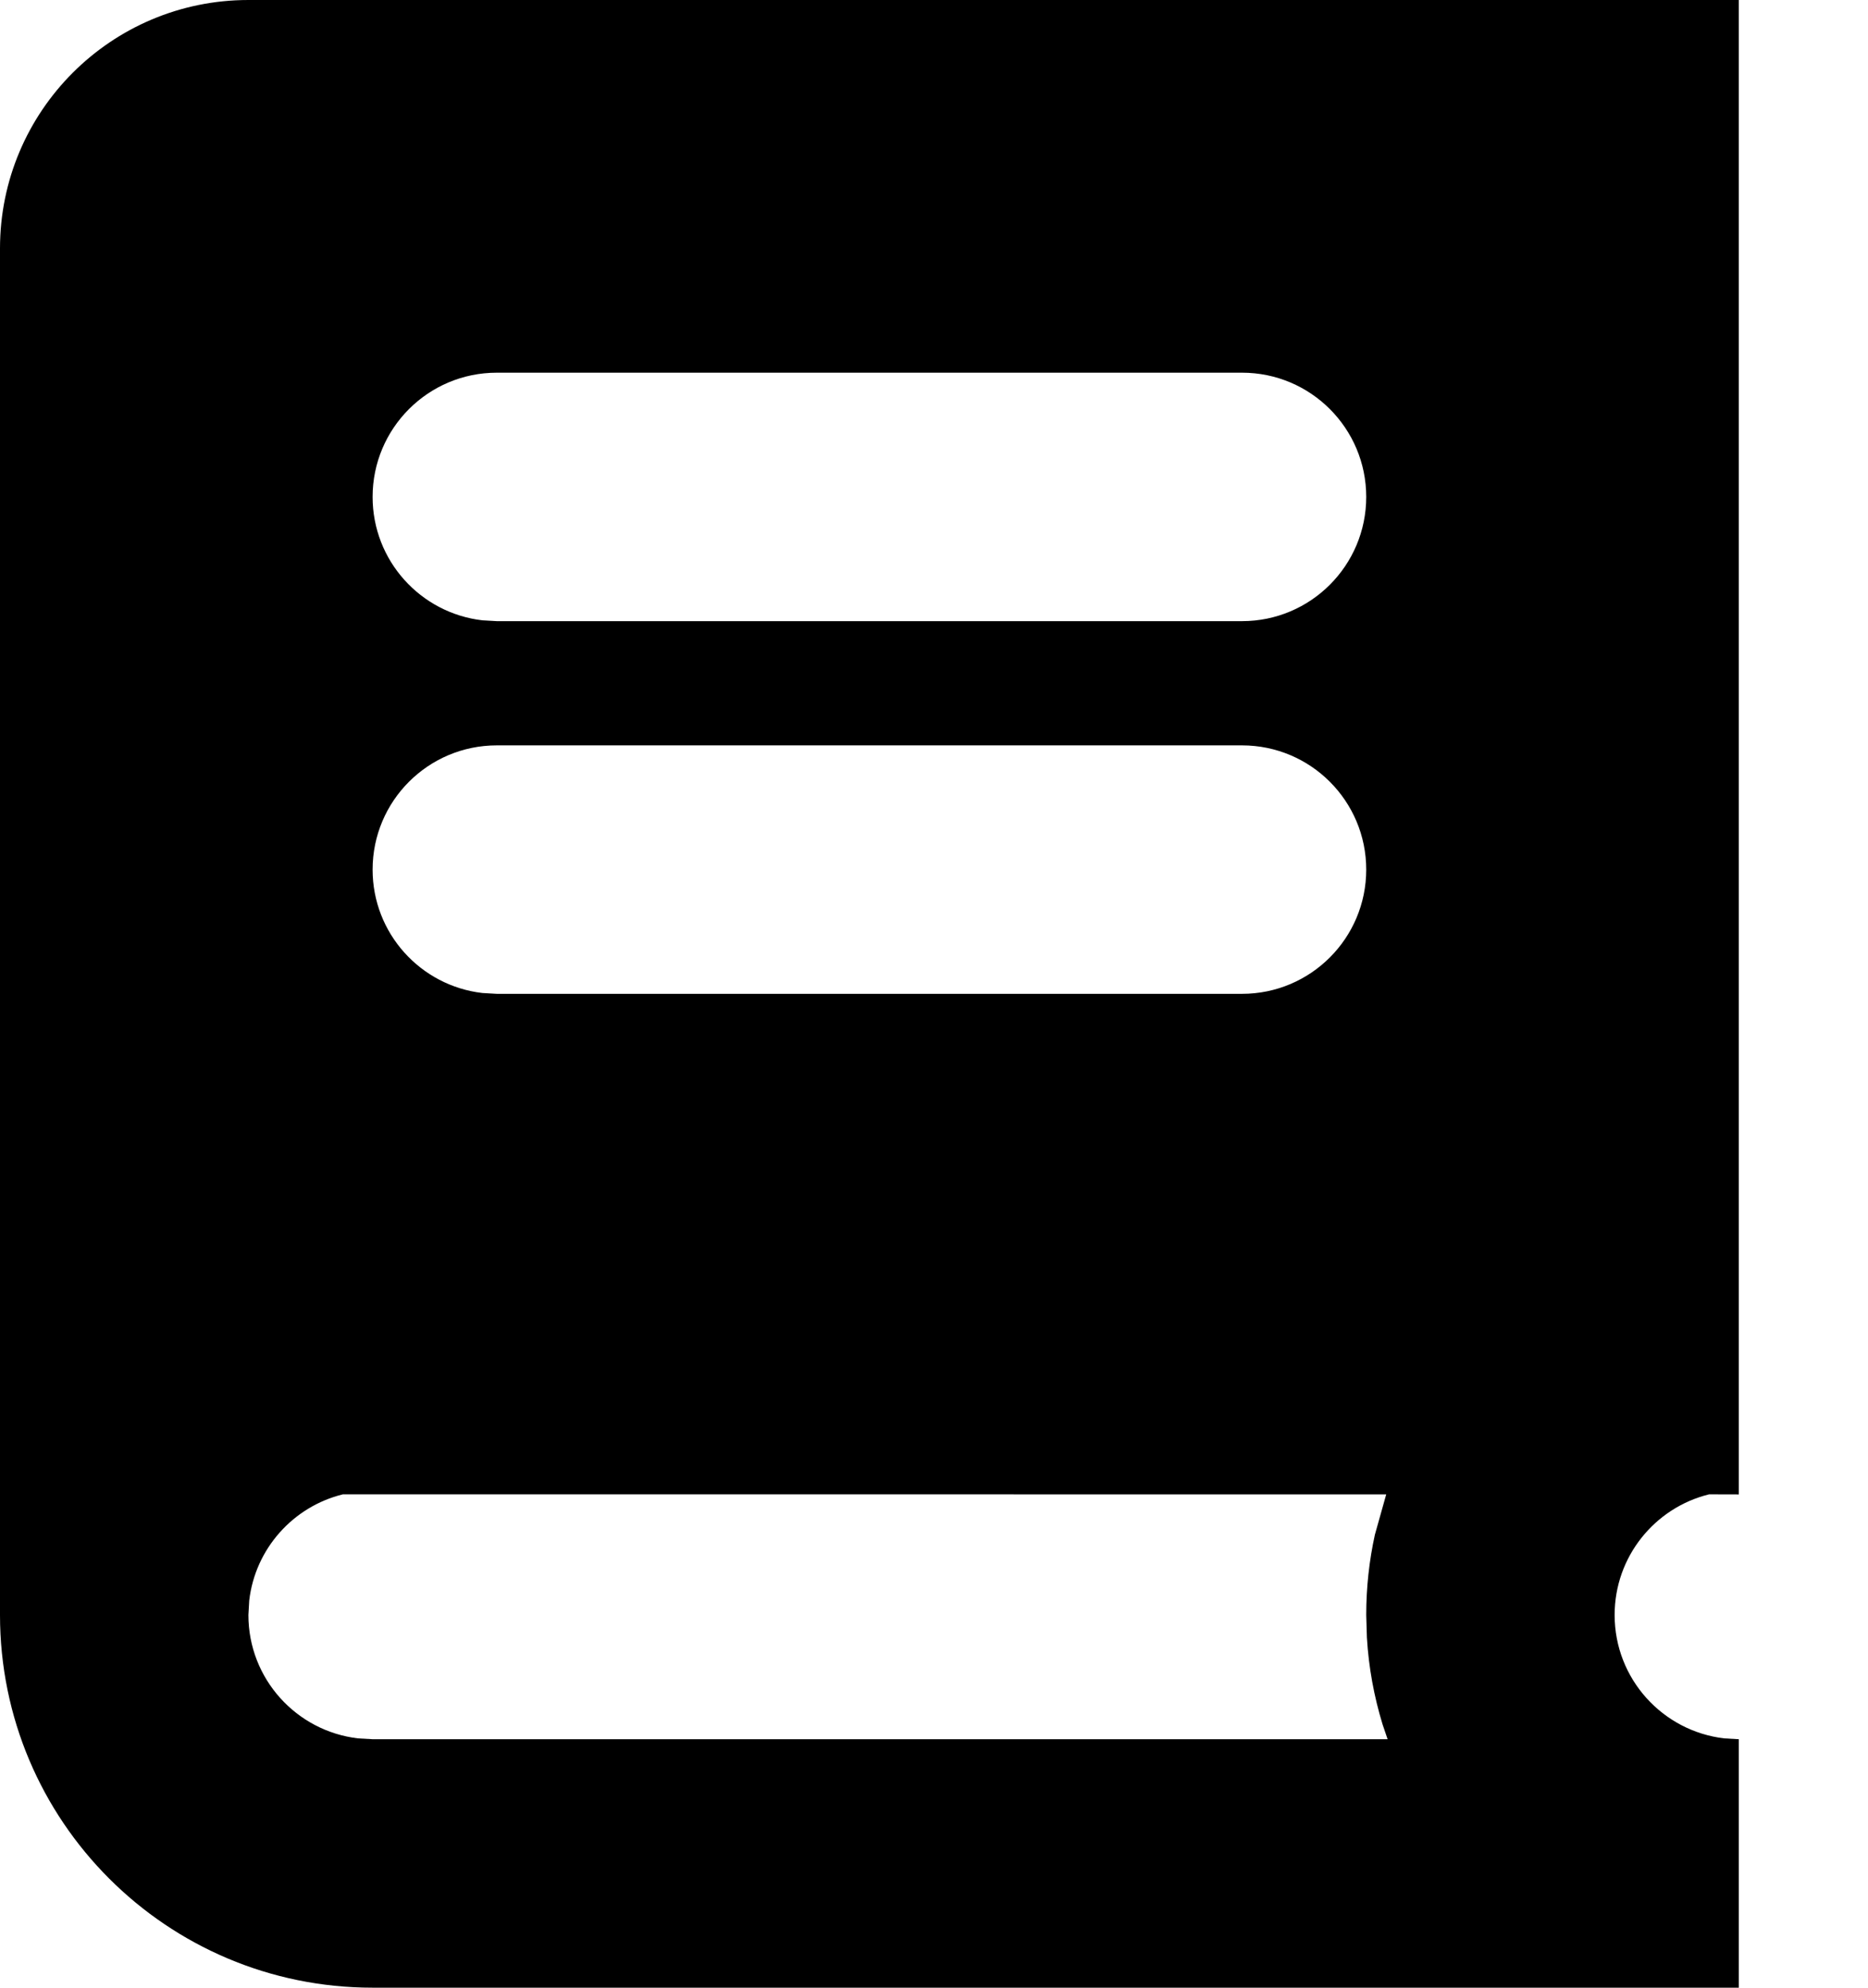 <svg xmlns="http://www.w3.org/2000/svg" xmlns:xlink="http://www.w3.org/1999/xlink" xmlns:serif="http://www.serif.com/" width="100%" height="100%" viewBox="0 0 47 50" version="1.1" xml:space="preserve" style="fill-rule:evenodd;clip-rule:evenodd;stroke-linejoin:round;stroke-miterlimit:2;"><path id="ic_transaction_list-copy" serif:id="ic_transaction_list copy" d="M43.75,37.592l-0.748,-0.002c-1.365,0.335 -2.377,1.567 -2.377,3.035c-0,1.603 1.206,2.923 2.761,3.104l0.364,0.021l-0,6.25l-34.375,0c-5.178,0 -9.375,-4.197 -9.375,-9.375c-0,-40.625 -0,-34.375 -0,-34.375c-0,-3.452 2.798,-6.25 6.25,-6.25c43.75,-0 37.5,-0 37.5,-0l-0,37.592Zm-35.123,-0.002c-1.25,0.307 -2.205,1.366 -2.356,2.67l-0.021,0.365c-0,1.603 1.206,2.923 2.761,3.104l0.364,0.021l25.538,-0l-0.128,-0.377c-0.213,-0.696 -0.348,-1.426 -0.393,-2.179l-0.017,-0.569c-0,-0.693 0.075,-1.369 0.218,-2.02l0.285,-1.014l-26.251,-0.001Zm3.873,-18.84c-1.726,-0 -3.125,1.399 -3.125,3.125c-0,1.603 1.206,2.923 2.761,3.104l0.364,0.021l18.75,-0c1.726,-0 3.125,-1.399 3.125,-3.125c-0,-1.726 -1.399,-3.125 -3.125,-3.125l-18.75,-0Zm-0,-9.375c-1.726,-0 -3.125,1.399 -3.125,3.125c-0,1.603 1.206,2.923 2.761,3.104l0.364,0.021l18.75,-0c1.726,-0 3.125,-1.399 3.125,-3.125c-0,-1.726 -1.399,-3.125 -3.125,-3.125l-18.75,-0Z"/>
</svg>